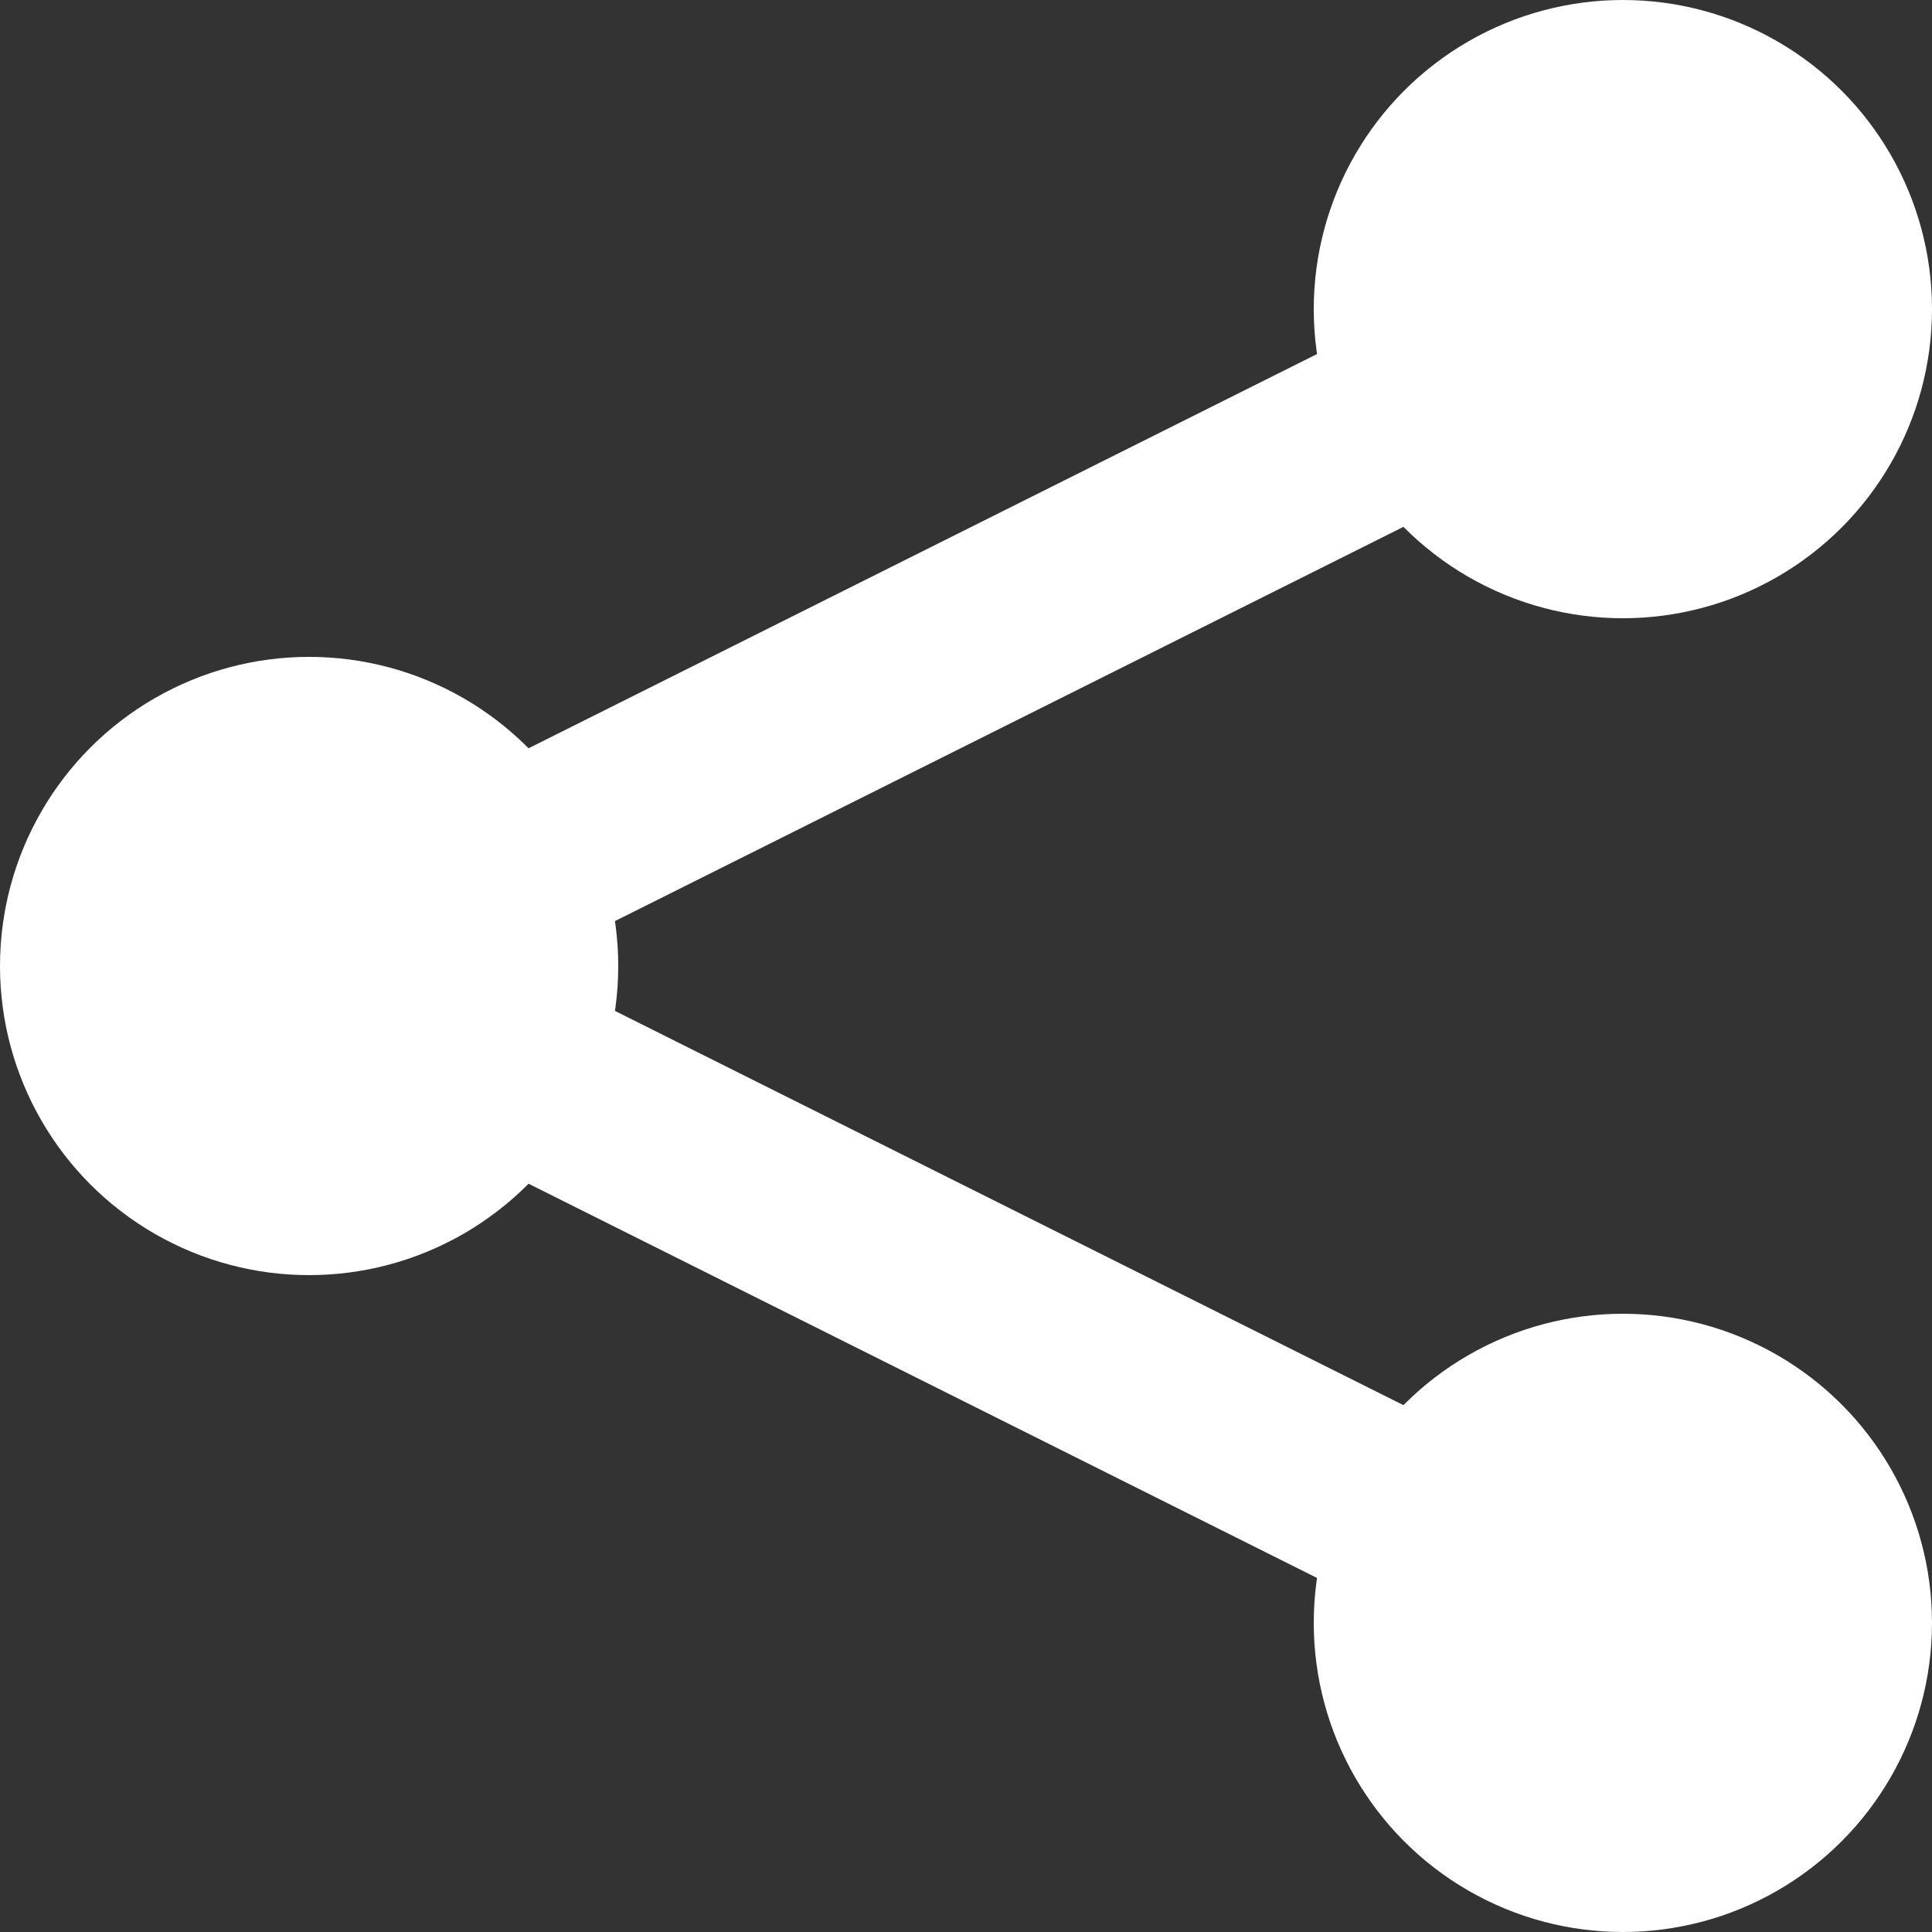 <svg xmlns="http://www.w3.org/2000/svg" viewBox="0 0 100 100">
    <rect x="0" y="0" width="100" height="100" fill="#333333" stroke="none"/>
    <path d="
    M84 16
    L16 50
    L84 84
" fill="none" stroke="white" stroke-width="10px"/>
    <circle r="16" cx="84" cy="16" fill="white"/>
    <circle r="16" cx="16" cy="50" fill="white"/>
    <circle r="16" cx="84" cy="84" fill="white"/>
</svg>
